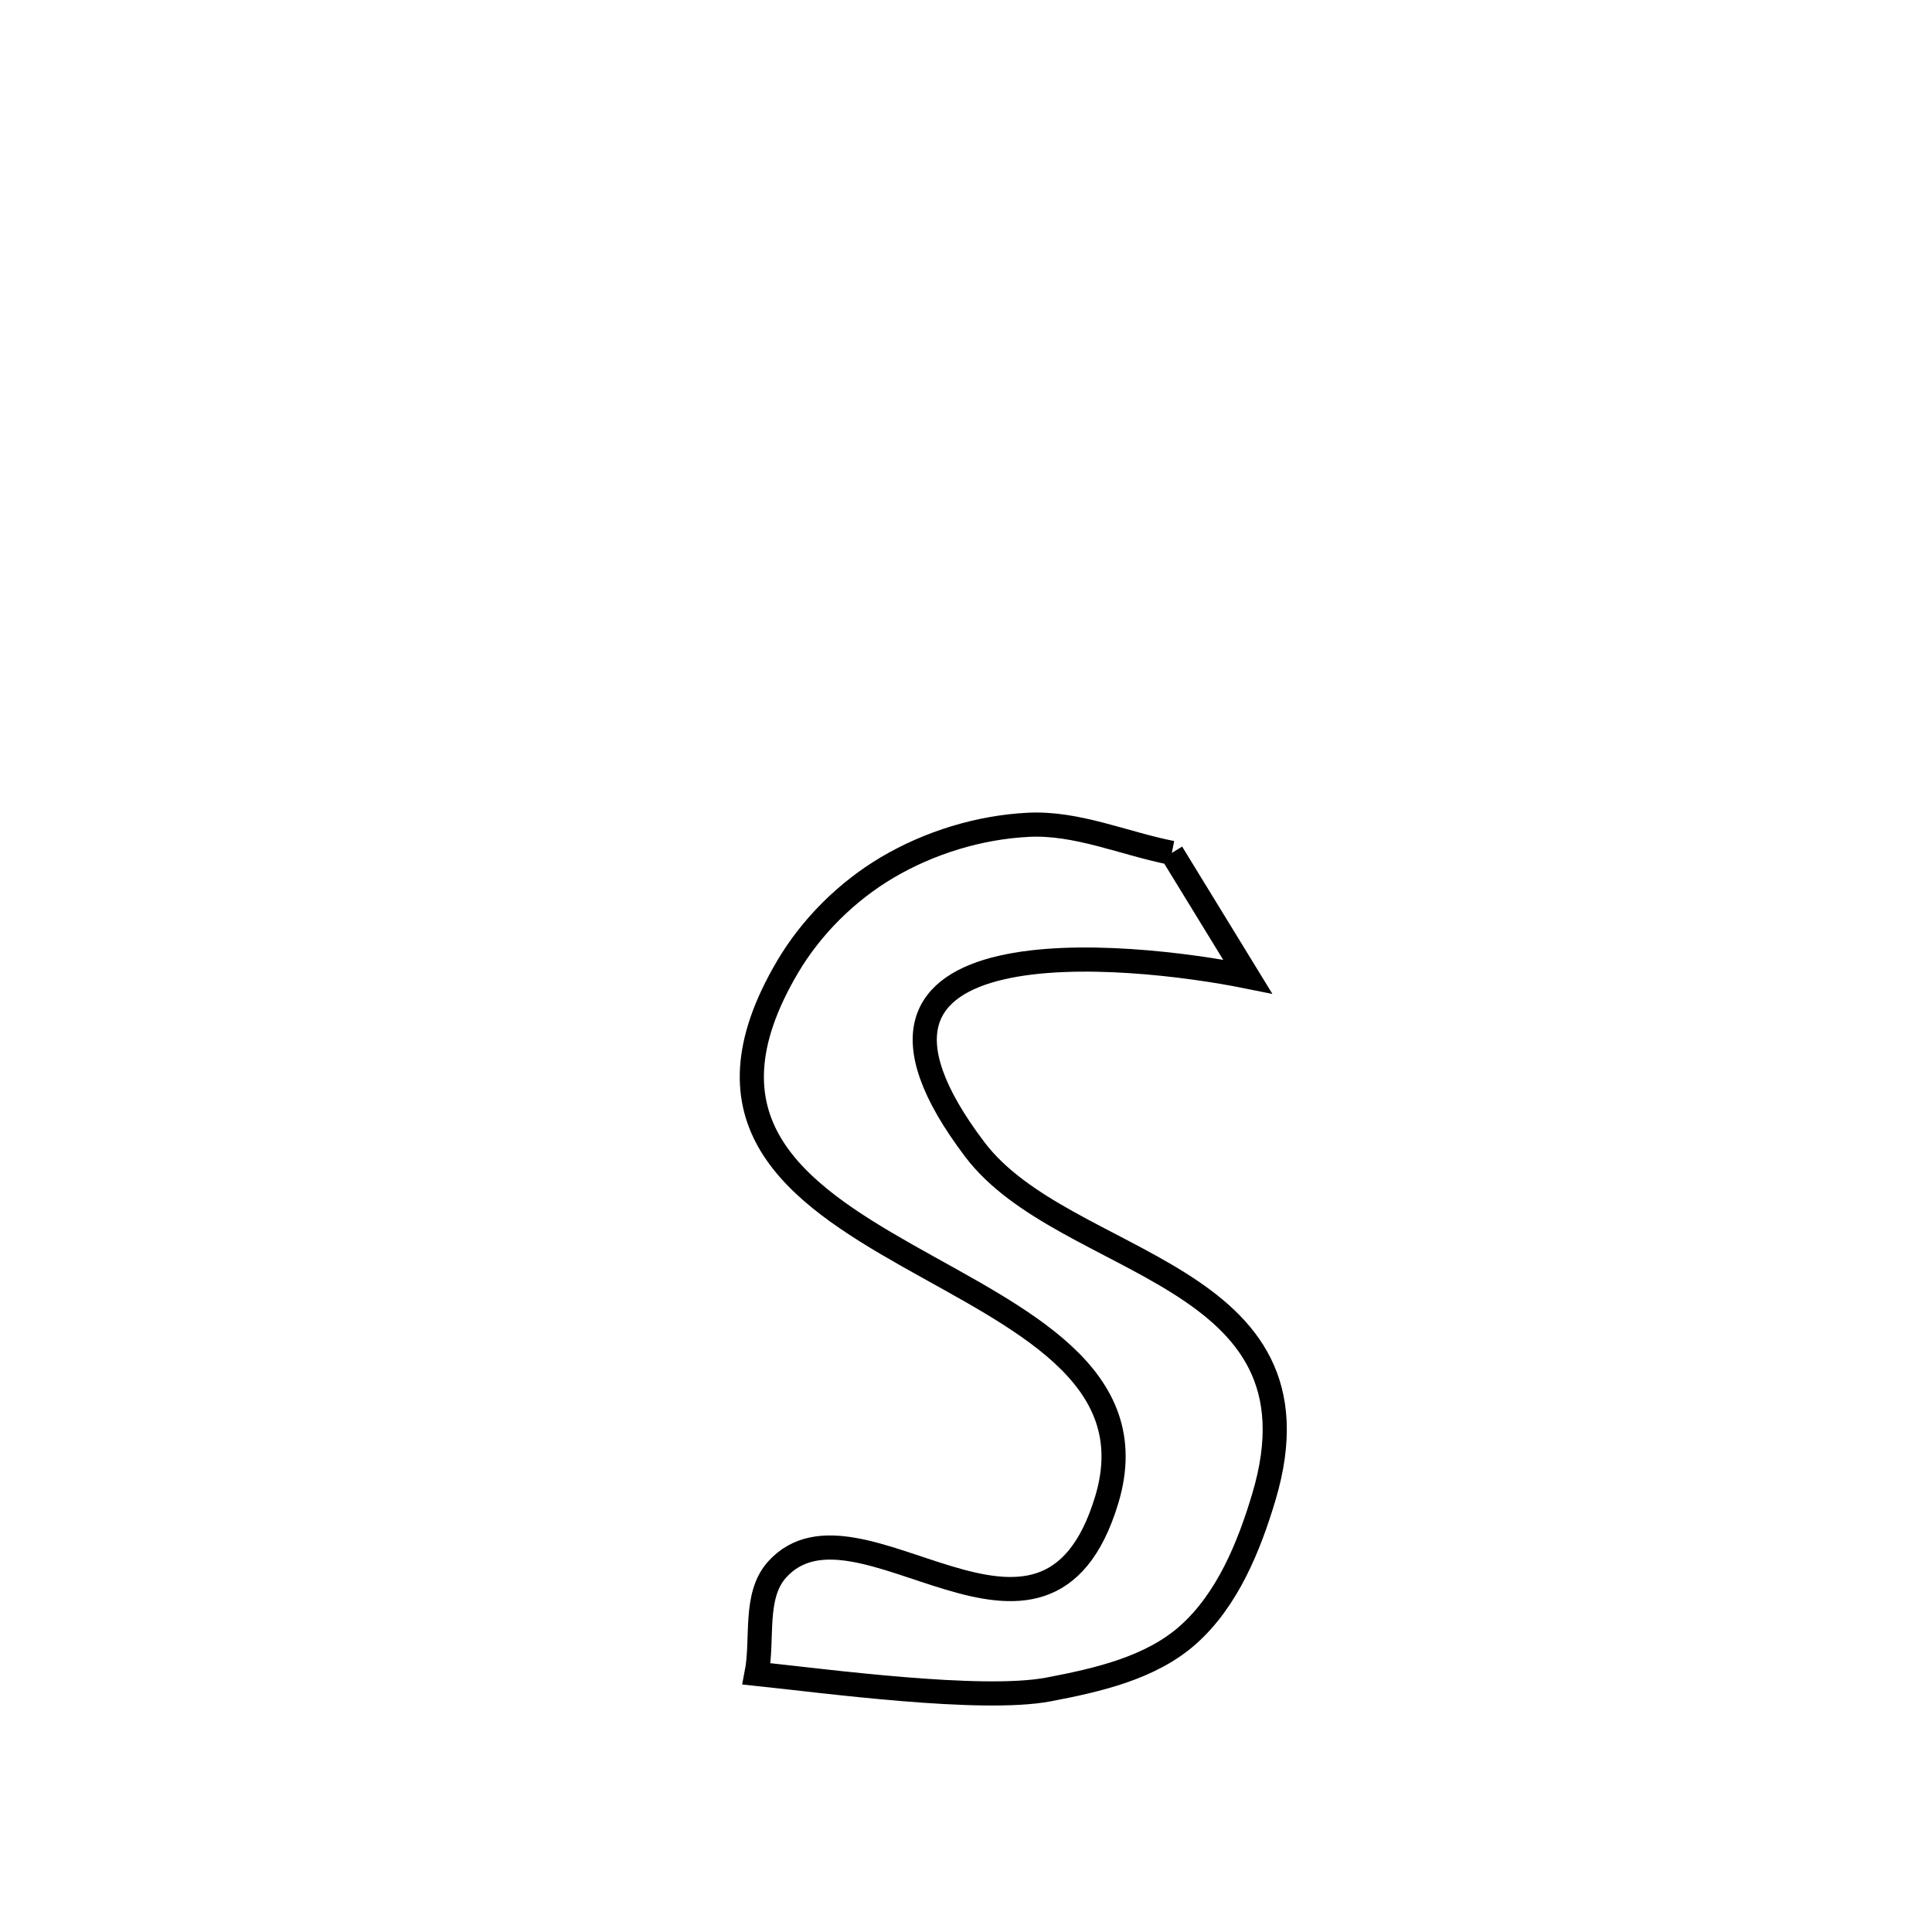 <svg xmlns="http://www.w3.org/2000/svg" viewBox="0.0 0.0 24.0 24.0" height="200px" width="200px"><path fill="none" stroke="black" stroke-width=".3" stroke-opacity="1.0"  filling="0" d="M14.557 10.595 L14.557 10.595 C14.871 11.107 15.185 11.619 15.499 12.132 L15.499 12.132 C14.018 11.833 9.942 11.418 12.11 14.28 C13.23 15.76 16.539 15.777 15.701 18.593 C15.515 19.217 15.247 19.872 14.762 20.306 C14.299 20.72 13.636 20.871 13.025 20.987 C12.188 21.146 10.225 20.879 9.398 20.793 L9.398 20.793 C9.483 20.361 9.359 19.825 9.653 19.498 C10.654 18.389 12.982 21.176 13.749 18.629 C14.215 17.08 12.659 16.383 11.268 15.595 C9.878 14.807 8.653 13.928 9.783 12.012 C10.079 11.51 10.52 11.073 11.022 10.776 C11.547 10.466 12.164 10.277 12.773 10.246 C13.378 10.215 13.962 10.478 14.557 10.595 L14.557 10.595"></path></svg>